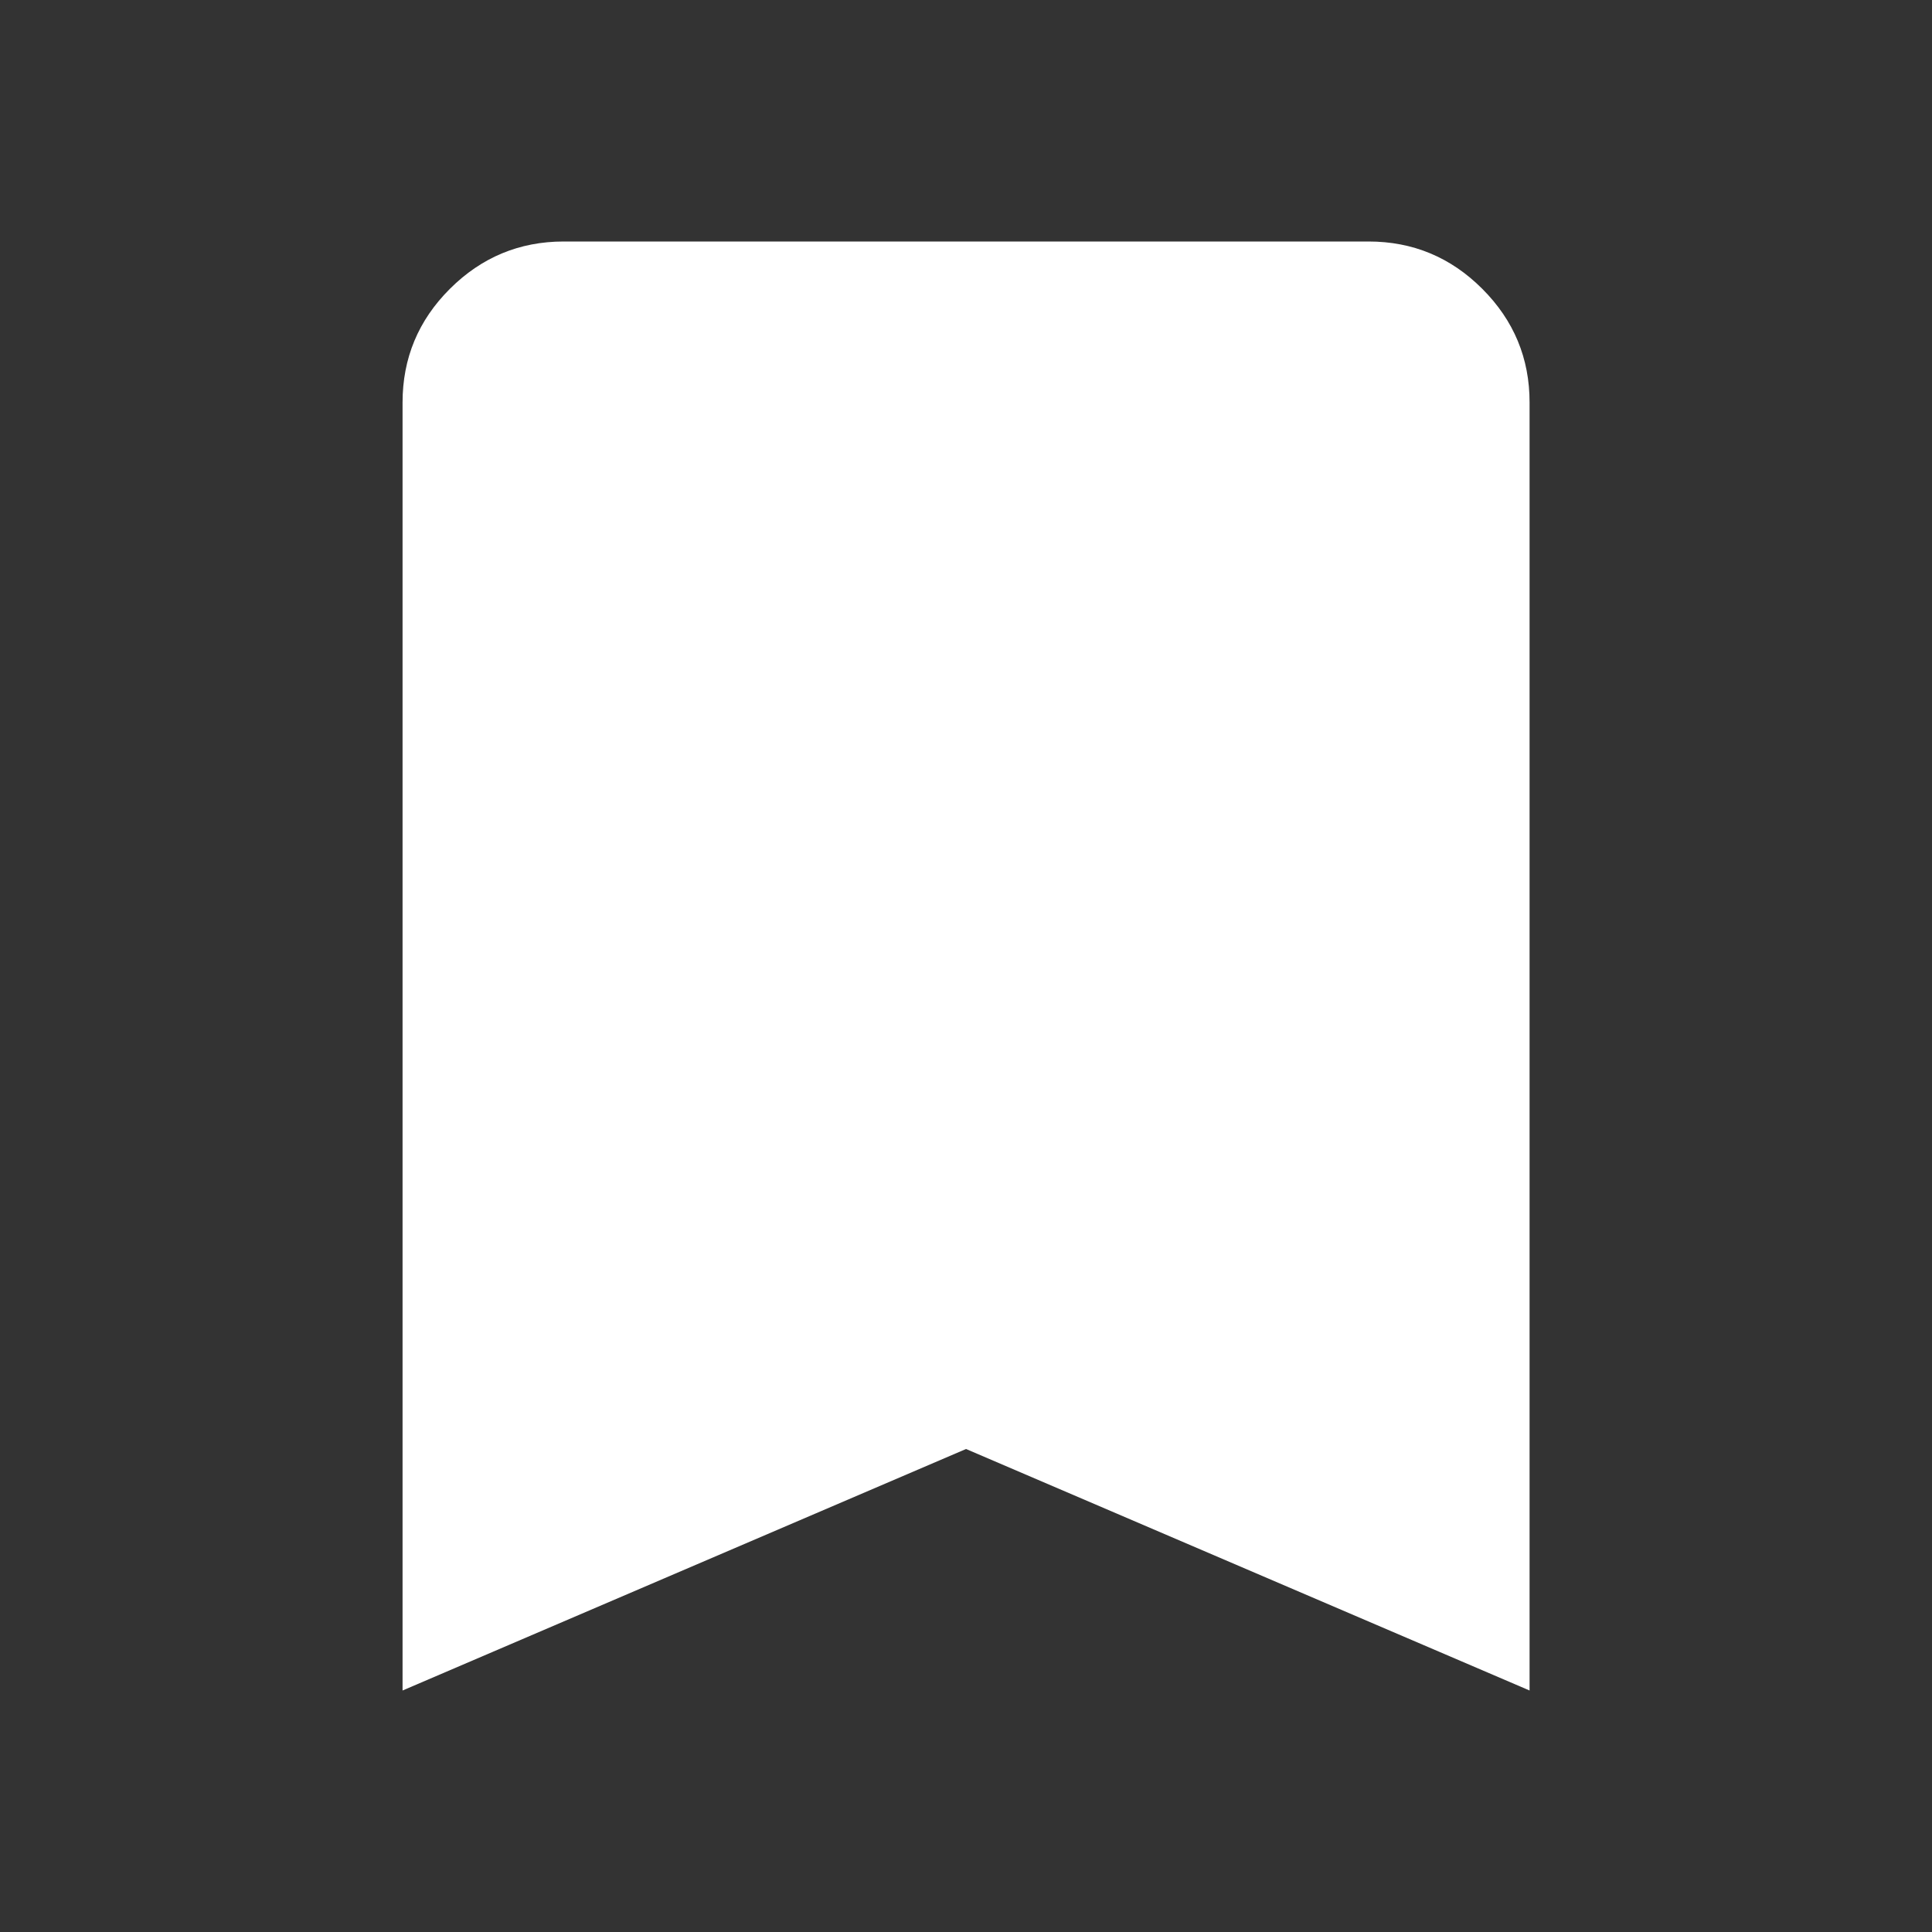 <svg width="44" height="44" viewBox="0 0 44 44" fill="none" xmlns="http://www.w3.org/2000/svg">
<rect x="0" y="0" width="44" height="44" fill="#333333" stroke="none"/>
<path d="M9.168 38.5V9.167C9.168 8.158 9.527 7.295 10.246 6.578C10.965 5.861 11.828 5.501 12.835 5.5H31.168C32.176 5.5 33.04 5.859 33.758 6.578C34.477 7.297 34.836 8.16 34.835 9.167V38.5L22.001 33L9.168 38.5ZM12.835 32.908L22.001 28.967L31.168 32.908V9.167H12.835V32.908Z" fill="white"/>
<path d="M12 8H32V33L22 32L12 33V8Z" fill="white"/>
</svg>
